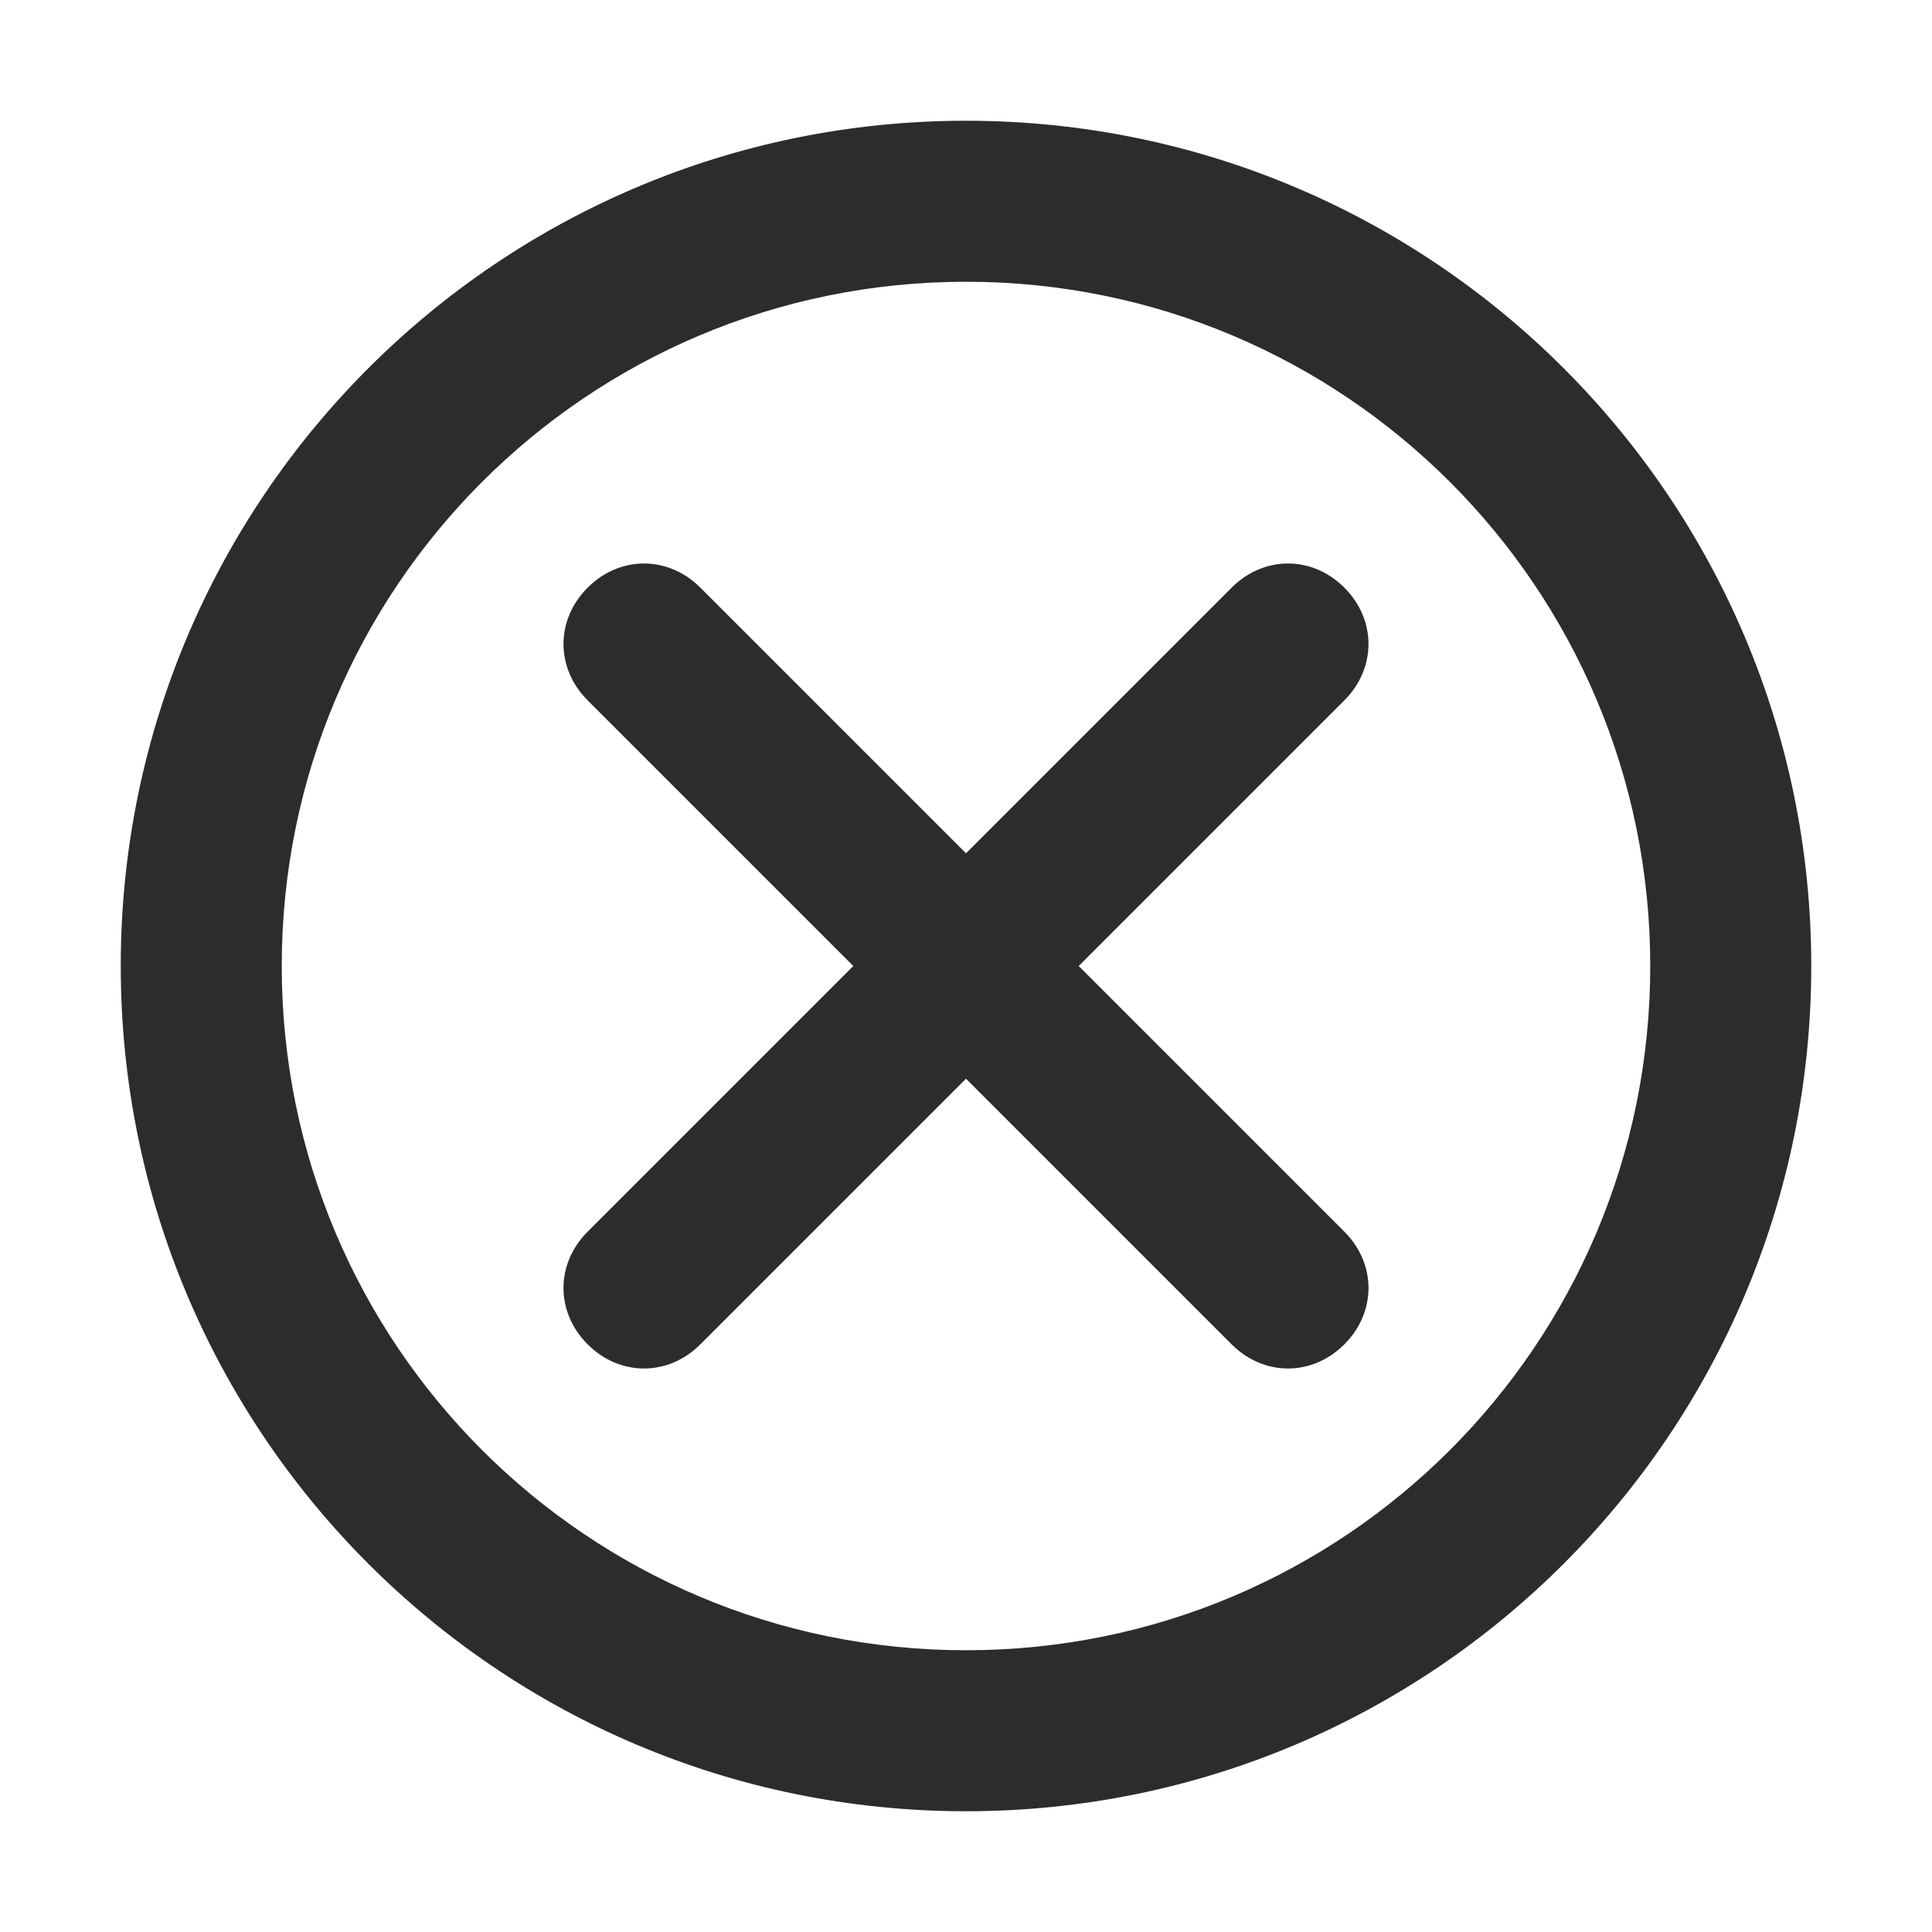 <?xml version="1.0" standalone="no"?><!DOCTYPE svg PUBLIC "-//W3C//DTD SVG 1.1//EN" "http://www.w3.org/Graphics/SVG/1.1/DTD/svg11.dtd"><svg class="icon" width="200px" height="200.00px" viewBox="0 0 1024 1024" version="1.1" xmlns="http://www.w3.org/2000/svg"><path fill="#2c2c2c" d="M311.467 311.467c17.067-17.067 42.667-17.067 59.733 0l140.8 140.8 140.8-140.8c17.067-17.067 42.667-17.067 59.733 0 17.067 17.067 17.067 42.667 0 59.733L571.733 512l140.8 140.8c17.067 17.067 17.067 42.667 0 59.733-17.067 17.067-42.667 17.067-59.733 0L512 571.733l-140.8 140.8c-17.067 17.067-42.667 17.067-59.733 0-17.067-17.067-17.067-42.667 0-59.733l140.8-140.8-140.8-140.8c-17.067-17.067-17.067-42.667 0-59.733z"  /><path fill="#2c2c2c" d="M512 64C264.533 64 64 264.533 64 512S264.533 960 512 960 960 759.467 960 512 759.467 64 512 64z m0 810.667c-200.533 0-362.667-162.133-362.667-362.667S311.467 149.333 512 149.333s362.667 162.133 362.667 362.667-162.133 362.667-362.667 362.667z"  /></svg>